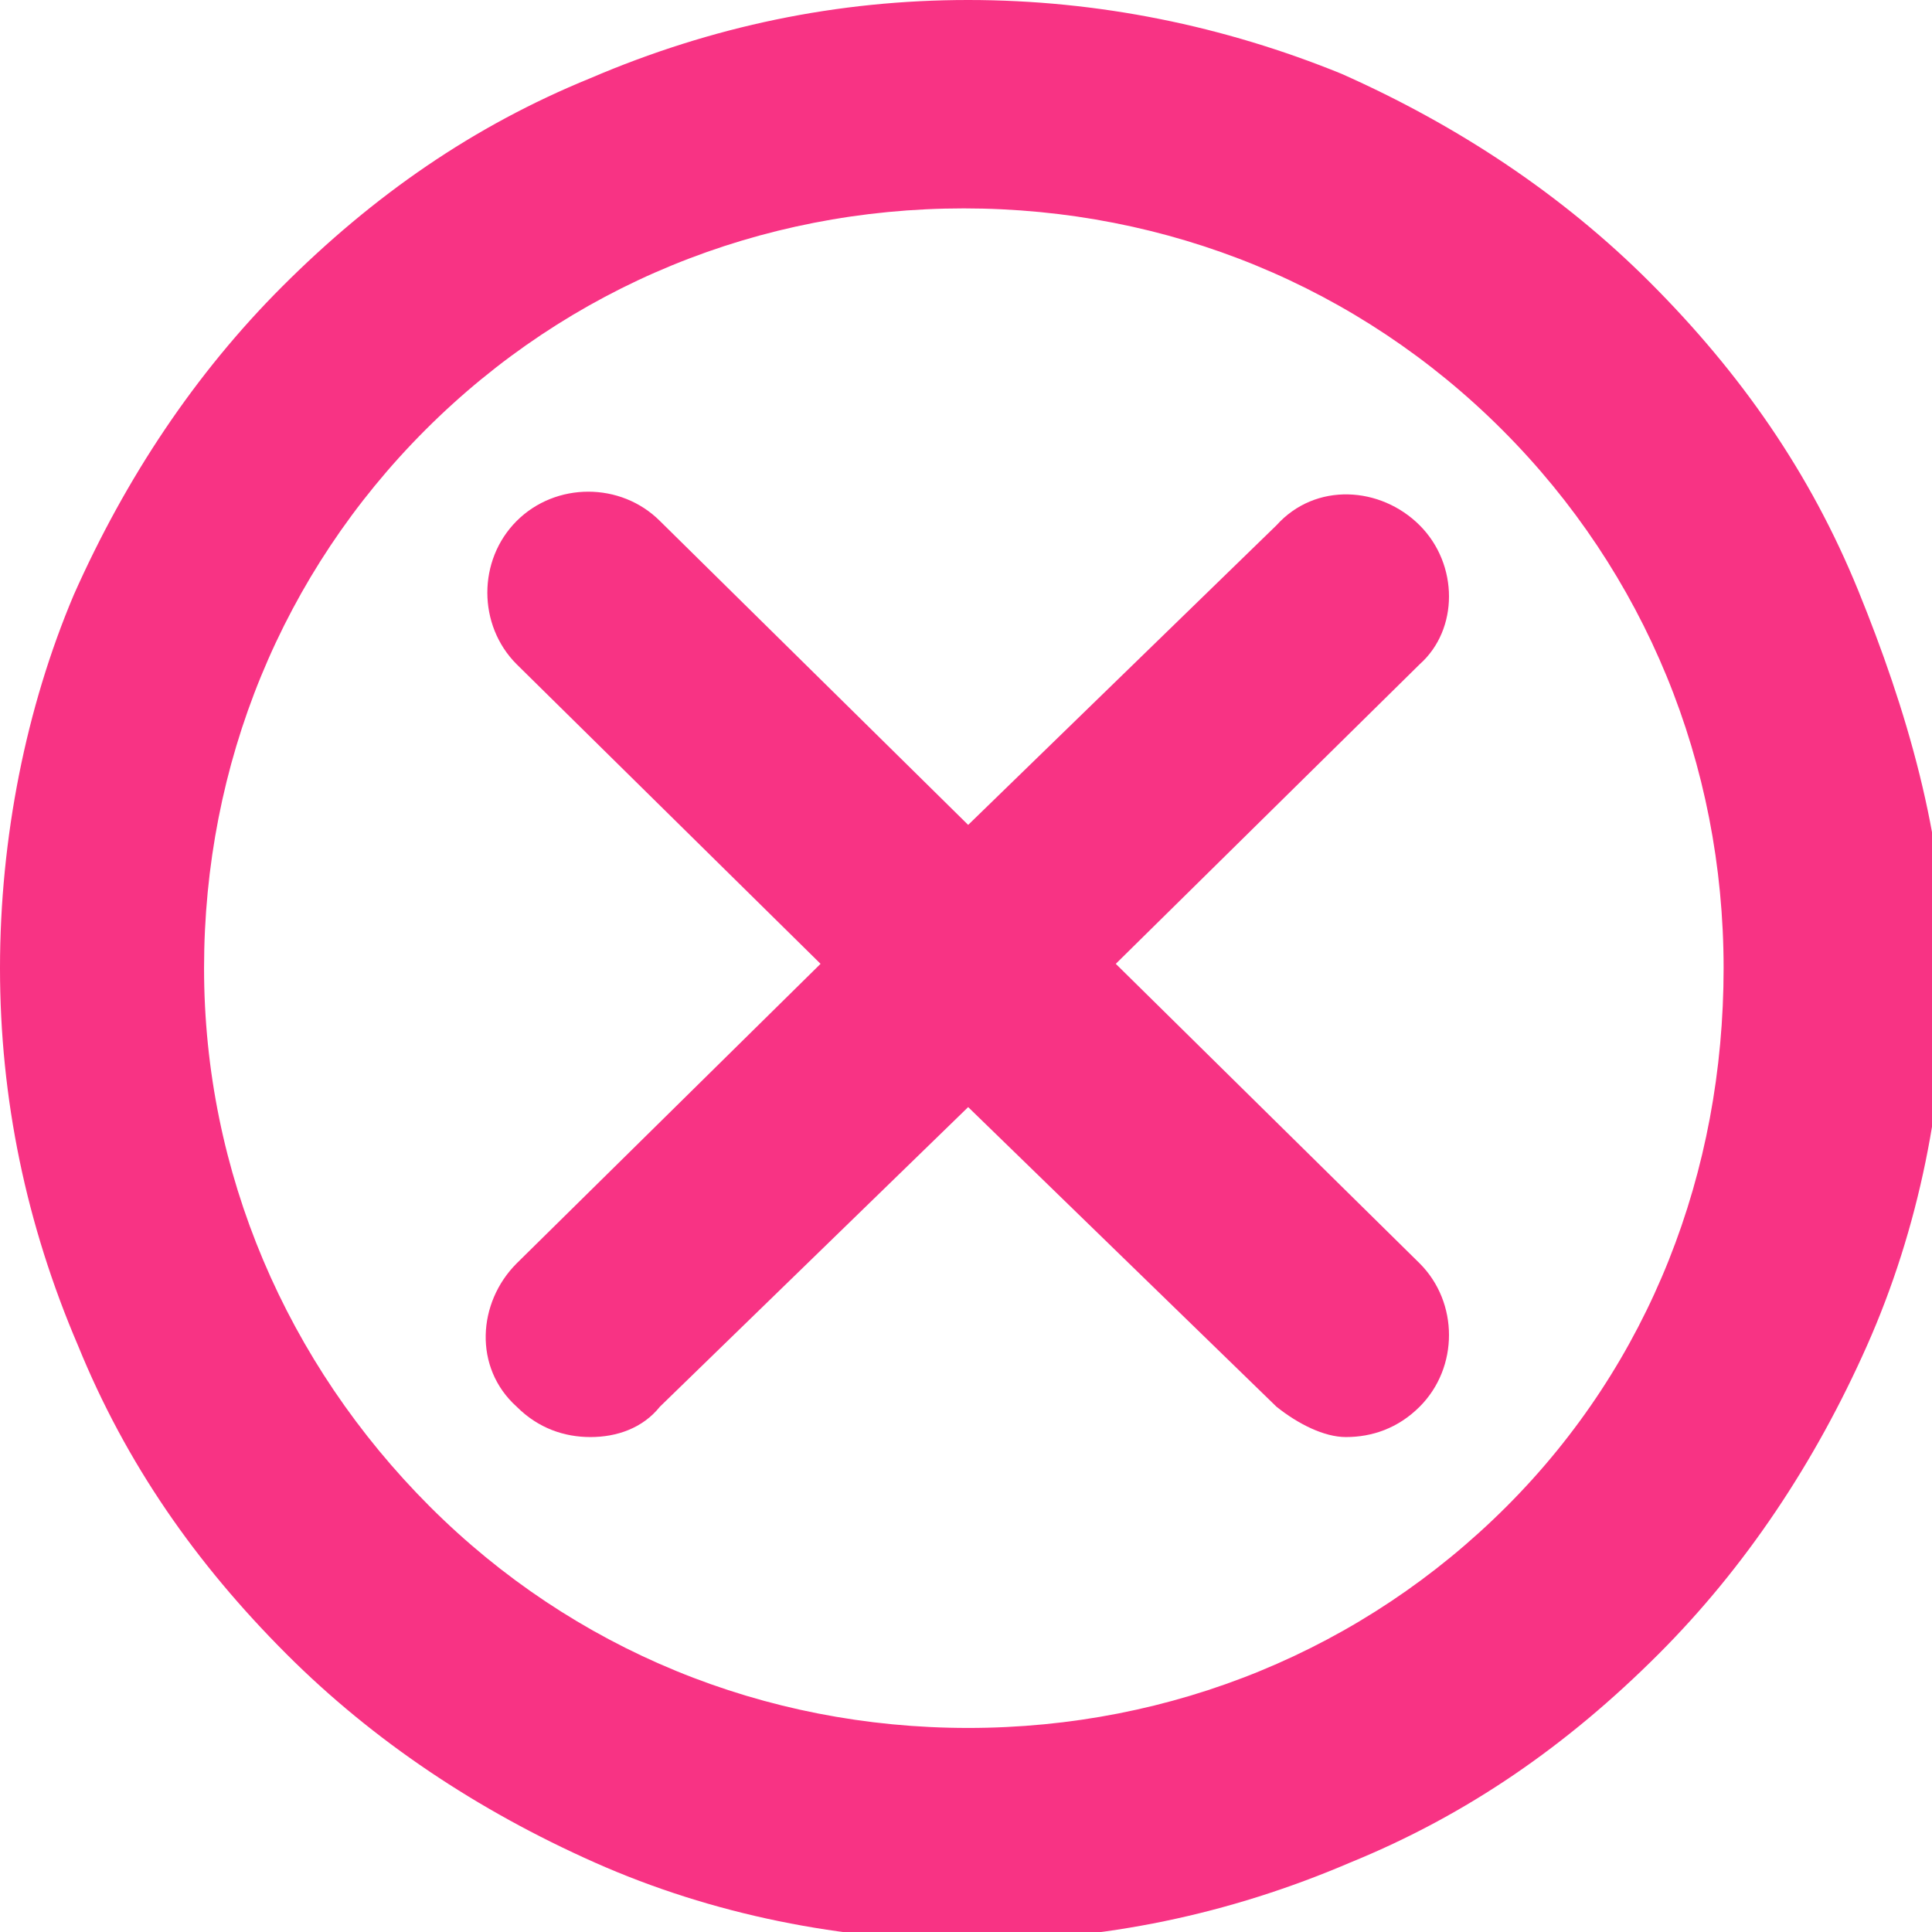 <?xml version="1.0" encoding="utf-8"?>
<!-- Generator: Adobe Illustrator 27.0.0, SVG Export Plug-In . SVG Version: 6.00 Build 0)  -->
<svg version="1.1" id="Layer_1" xmlns="http://www.w3.org/2000/svg" xmlns:xlink="http://www.w3.org/1999/xlink" x="0px" y="0px"
	 viewBox="0 0 44.5 44.5" style="enable-background:new 0 0 44.5 44.5;" xml:space="preserve">
<style type="text/css">
	.st0{fill:#F83384;}
</style>
<g>
	<g>
		<path class="st0" d="M42.8,13.6c-1.1-2.7-2.7-5-4.8-7.1c-2-2-4.4-3.6-7.1-4.8C28.2,0.6,25.3,0,22.3,0c-3,0-5.9,0.6-8.7,1.8
			c-2.7,1.1-5,2.7-7.1,4.8c-2,2-3.6,4.4-4.8,7.1C0.6,16.3,0,19.3,0,22.3s0.6,5.9,1.8,8.7c1.1,2.7,2.7,5,4.8,7.1c2,2,4.4,3.6,7.1,4.8
			c2.7,1.2,5.7,1.8,8.7,1.8c3,0,5.9-0.6,8.7-1.8c2.7-1.1,5-2.7,7.1-4.8c2-2,3.6-4.4,4.8-7.1c1.2-2.7,1.8-5.7,1.8-8.7
			S43.9,16.3,42.8,13.6z M34.7,34.7c-3.3,3.3-7.7,5.1-12.4,5.1c-4.7,0-9.1-1.8-12.4-5.1C6.6,31.4,4.7,27,4.7,22.3
			c0-4.7,1.8-9.1,5.1-12.4c3.3-3.3,7.7-5.1,12.4-5.1c4.7,0,9.1,1.8,12.4,5.1c3.3,3.3,5.1,7.7,5.1,12.4S38,31.4,34.7,34.7z"/>
		<path class="st0" d="M32.7,12.1c-0.9-0.9-2.4-1-3.3,0L22.3,19L15.2,12c-0.9-0.9-2.4-0.9-3.3,0c-0.9,0.9-0.9,2.4,0,3.3l7,6.9
			l-7,6.9c-0.9,0.9-1,2.4,0,3.3c0.5,0.5,1.1,0.7,1.7,0.7c0.6,0,1.2-0.2,1.6-0.7l7.1-6.9l7.1,6.9c0.5,0.4,1.1,0.7,1.6,0.7
			c0.6,0,1.2-0.2,1.7-0.7c0.9-0.9,0.9-2.4,0-3.3l-7-6.9l7-6.9C33.6,14.5,33.6,13,32.7,12.1z"/>
	</g>
</g>
</svg>
